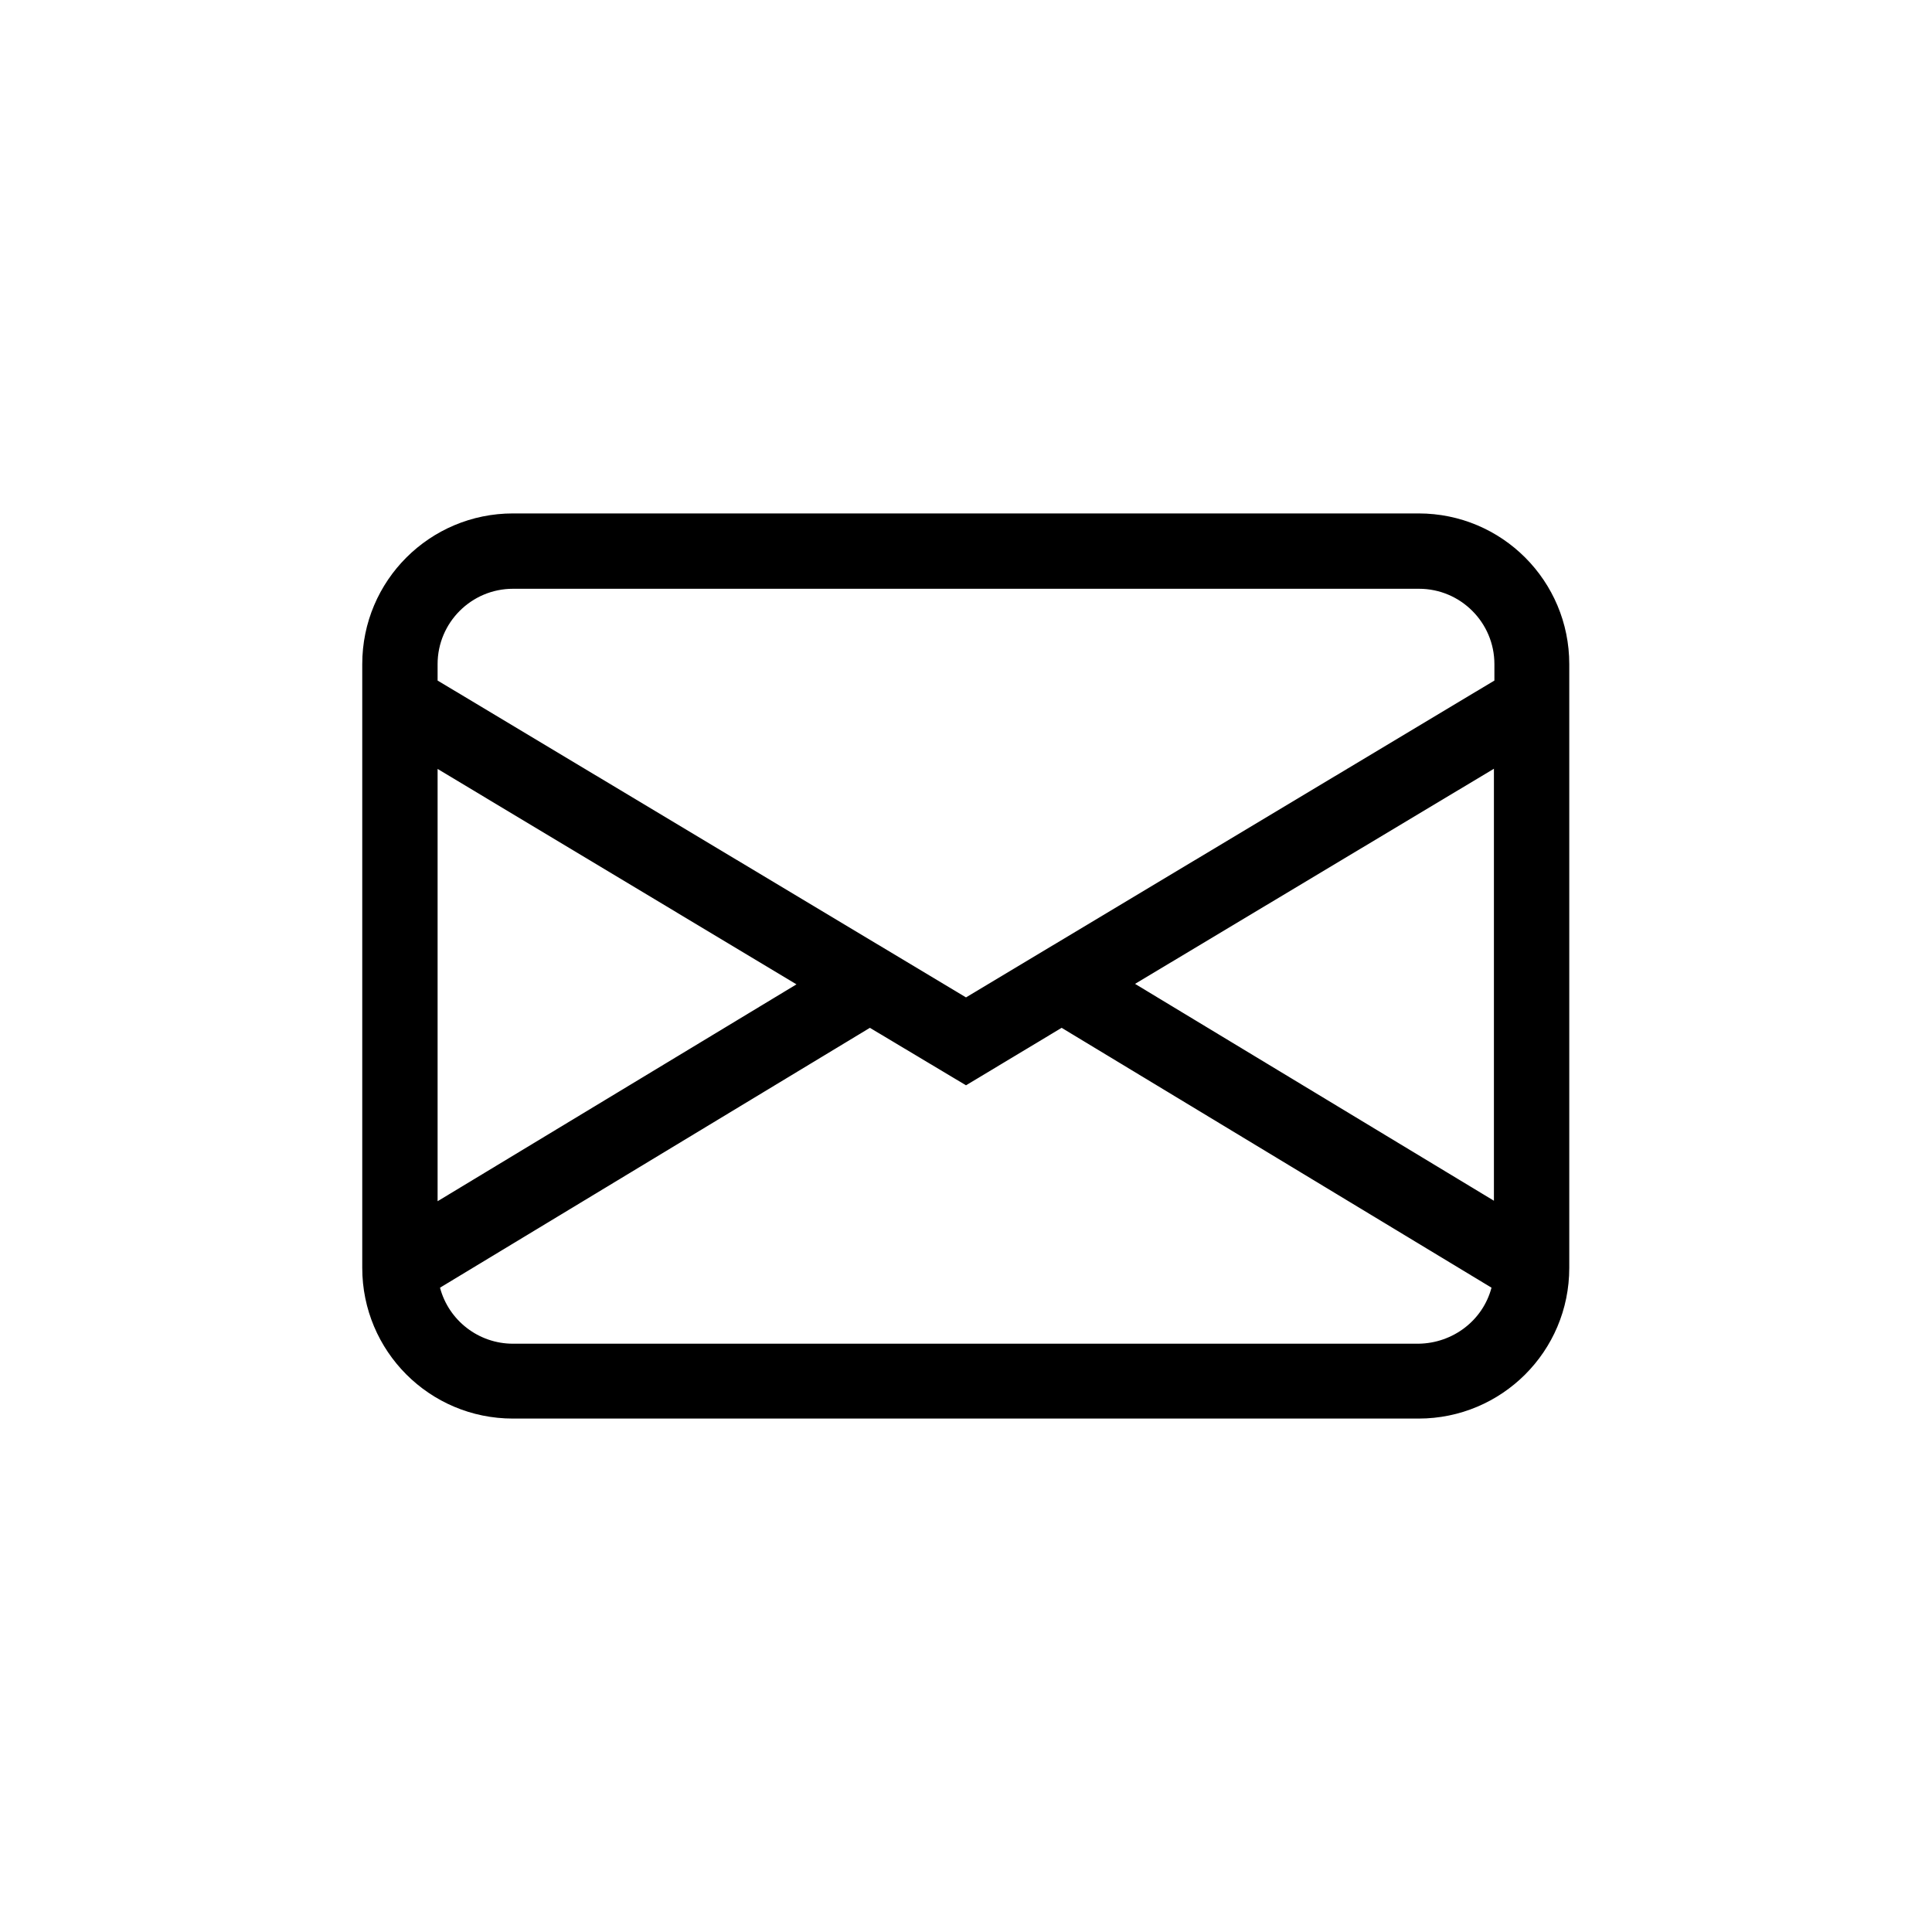 <?xml version="1.0" encoding="utf-8"?>
<!-- Generator: Adobe Illustrator 26.3.1, SVG Export Plug-In . SVG Version: 6.00 Build 0)  -->
<svg version="1.1" id="Layer_1" xmlns="http://www.w3.org/2000/svg" xmlns:xlink="http://www.w3.org/1999/xlink" x="0px" y="0px"
	 viewBox="0 0 400 400" style="enable-background:new 0 0 400 400;" xml:space="preserve" width="30px" height="30px">
<g id="Layer_1_00000129927556218846279000000017328010763539216545_">
	<path d="M75,137.5c0-17.3,14-31.2,31.2-31.2h187.5c17.3,0,31.2,14,31.2,31.2v125c0,17.3-14,31.2-31.2,31.2H106.2
		c-17.3,0-31.2-14-31.2-31.2V137.5z M106.2,121.9c-8.6,0-15.6,7-15.6,15.6v3.4L200,206.5l109.4-65.6v-3.4c0-8.6-7-15.6-15.6-15.6
		H106.2z M309.4,159.1L235,203.7l74.3,44.9v-89.5H309.4z M308.8,266.6l-89-53.8L200,224.7l-19.9-11.9l-89,53.8
		c1.8,6.8,8,11.6,15.1,11.6h187.5C300.8,278.1,307,273.4,308.8,266.6z M90.6,248.7l74.3-44.9l-74.3-44.6L90.6,248.7L90.6,248.7z"/>
</g>
<g id="Layer_2_00000024690307798127134170000011592283253986304663_">
</g>
</svg>
